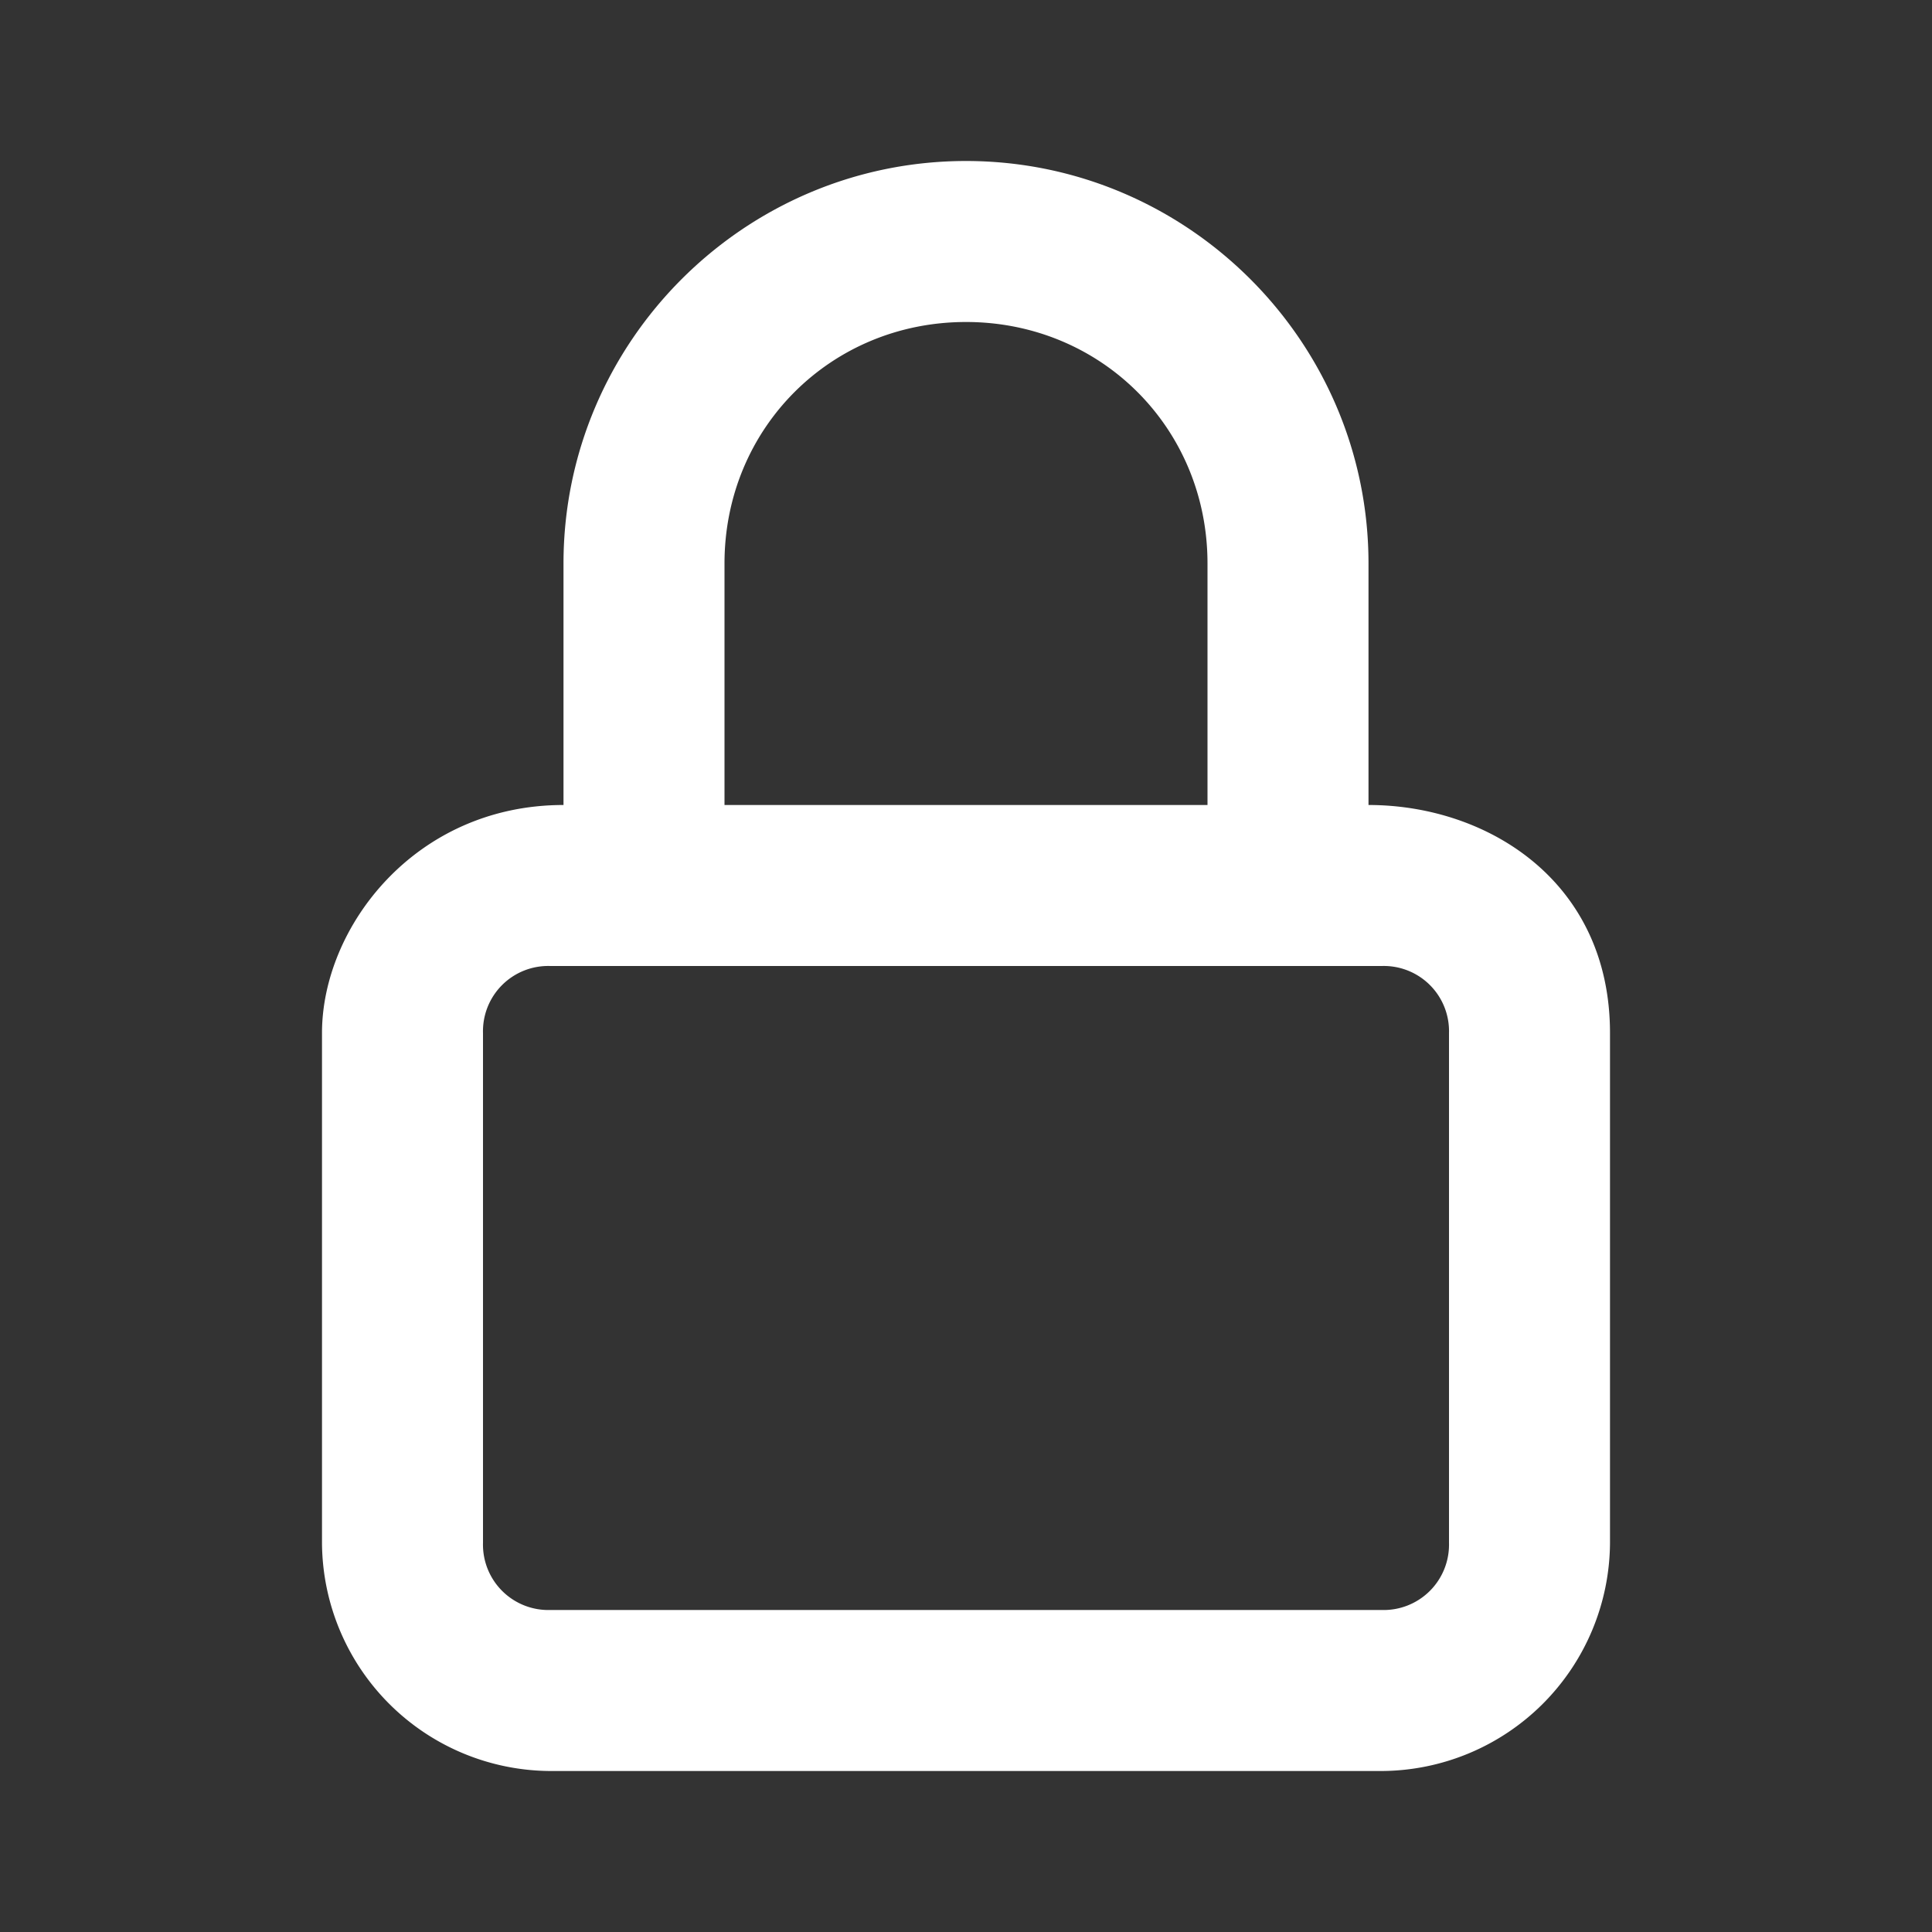 <svg viewBox="0 0 24 24" xmlns="http://www.w3.org/2000/svg"><rect x="0" y="0" width="24" height="24" fill="#333333" stroke="none"/><g display="inline"><path d="M12 332.65c-2.753 0-5 2.247-5 5v3c-1.846 0-3 1.521-3 2.832v6.334a2.85 2.85 0 0 0 2.834 2.834h10.332A2.85 2.85 0 0 0 20 349.816v-6.334c0-1.883-1.521-2.832-3-2.832v-3c0-2.753-2.247-5-5-5zm0 2c1.68 0 3 1.32 3 3v3H9v-3c0-1.68 1.32-3 3-3zm-5.166 8h10.332a.81.81 0 0 1 .834.832v6.334a.812.812 0 0 1-.834.834H6.834a.812.812 0 0 1-.834-.834v-6.334a.81.81 0 0 1 .834-.832Z" style="line-height:normal;font-variant-ligatures:normal;font-variant-position:normal;font-variant-caps:normal;font-variant-numeric:normal;font-variant-alternates:normal;font-variant-east-asian:normal;font-feature-settings:normal;font-variation-settings:normal;text-indent:0;text-align:start;text-decoration-line:none;text-decoration-style:solid;text-decoration-color:#000;text-transform:none;text-orientation:mixed;white-space:normal;shape-padding:0;shape-margin:0;inline-size:0;isolation:auto;mix-blend-mode:normal;solid-color:#000;solid-opacity:1" transform="translate(0 -330.65)" color="#000000" font-style="normal" font-variant="normal" font-weight="400" font-stretch="normal" font-size="medium" font-family="sans-serif" text-decoration="none" letter-spacing="normal" word-spacing="normal" writing-mode="lr-tb" direction="ltr" dominant-baseline="auto" baseline-shift="baseline" text-anchor="start" clip-rule="nonzero" display="inline" overflow="visible" visibility="visible" opacity="1" color-interpolation="sRGB" color-interpolation-filters="linearRGB" vector-effect="none" fill="#ffffff" fill-opacity="1" fill-rule="nonzero" stroke="none" stroke-linecap="round" stroke-linejoin="round" stroke-miterlimit="4" stroke-dasharray="none" stroke-dashoffset="0" stroke-opacity="1" color-rendering="auto" image-rendering="auto" shape-rendering="auto" text-rendering="auto" enable-background="accumulate" stop-color="#ffffff" stop-opacity="1" class="fill-000000 stop-color-000000"></path></g></svg>